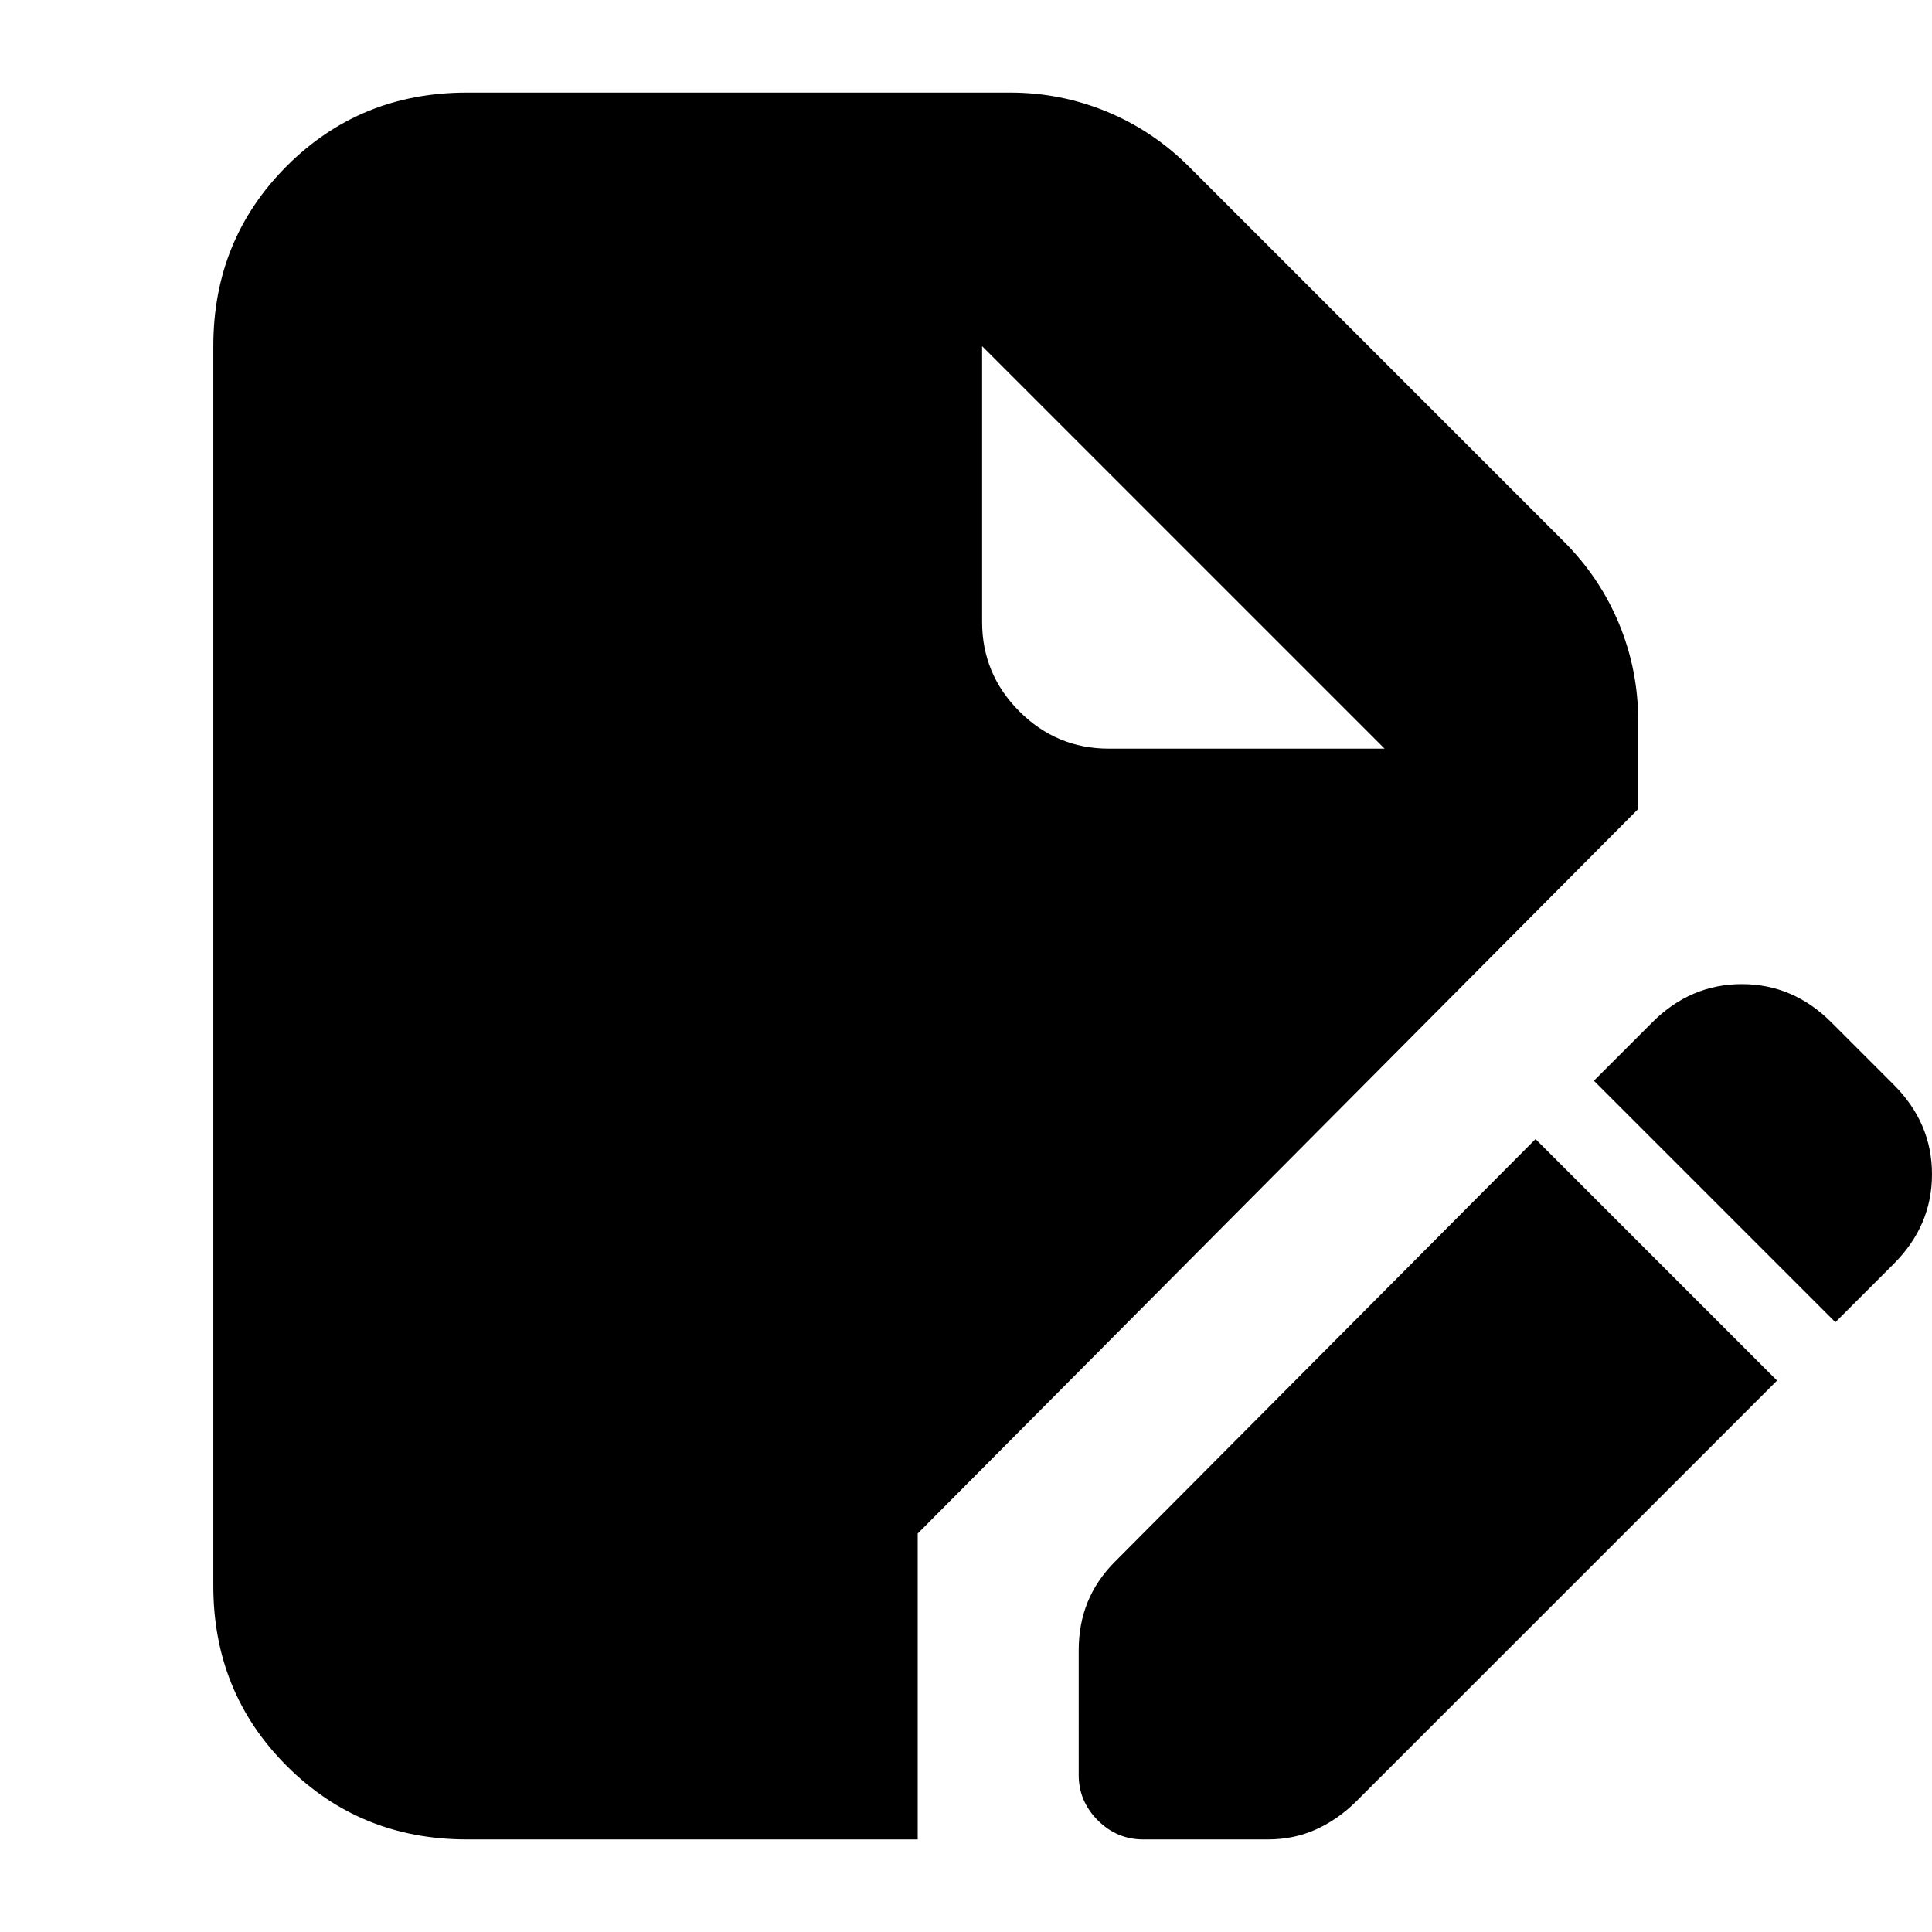 <svg xmlns="http://www.w3.org/2000/svg" height="24" width="24"><path d="M5.8 22.85q-1.325 0-2.237-.912-.913-.913-.913-2.238V4.3q0-1.325.913-2.238.912-.912 2.237-.912h6.75q.625 0 1.2.237.575.238 1.025.688l4.65 4.65q.45.45.688 1.025.237.575.237 1.2v1.1l-8.95 9v3.8Zm8.4 0q-.325 0-.563-.237-.237-.238-.237-.563V20.5q0-.325.112-.6.113-.275.338-.5l5.225-5.25 3 3-5.225 5.225q-.225.225-.5.35-.275.125-.6.125Zm8.6-6.425-3-3 .725-.725q.475-.475 1.113-.475.637 0 1.112.475l.775.775q.475.475.475 1.112 0 .638-.475 1.113ZM13.775 9.3H17.2l-5-5v3.425q0 .65.463 1.112.462.463 1.112.463Z"/></svg>
